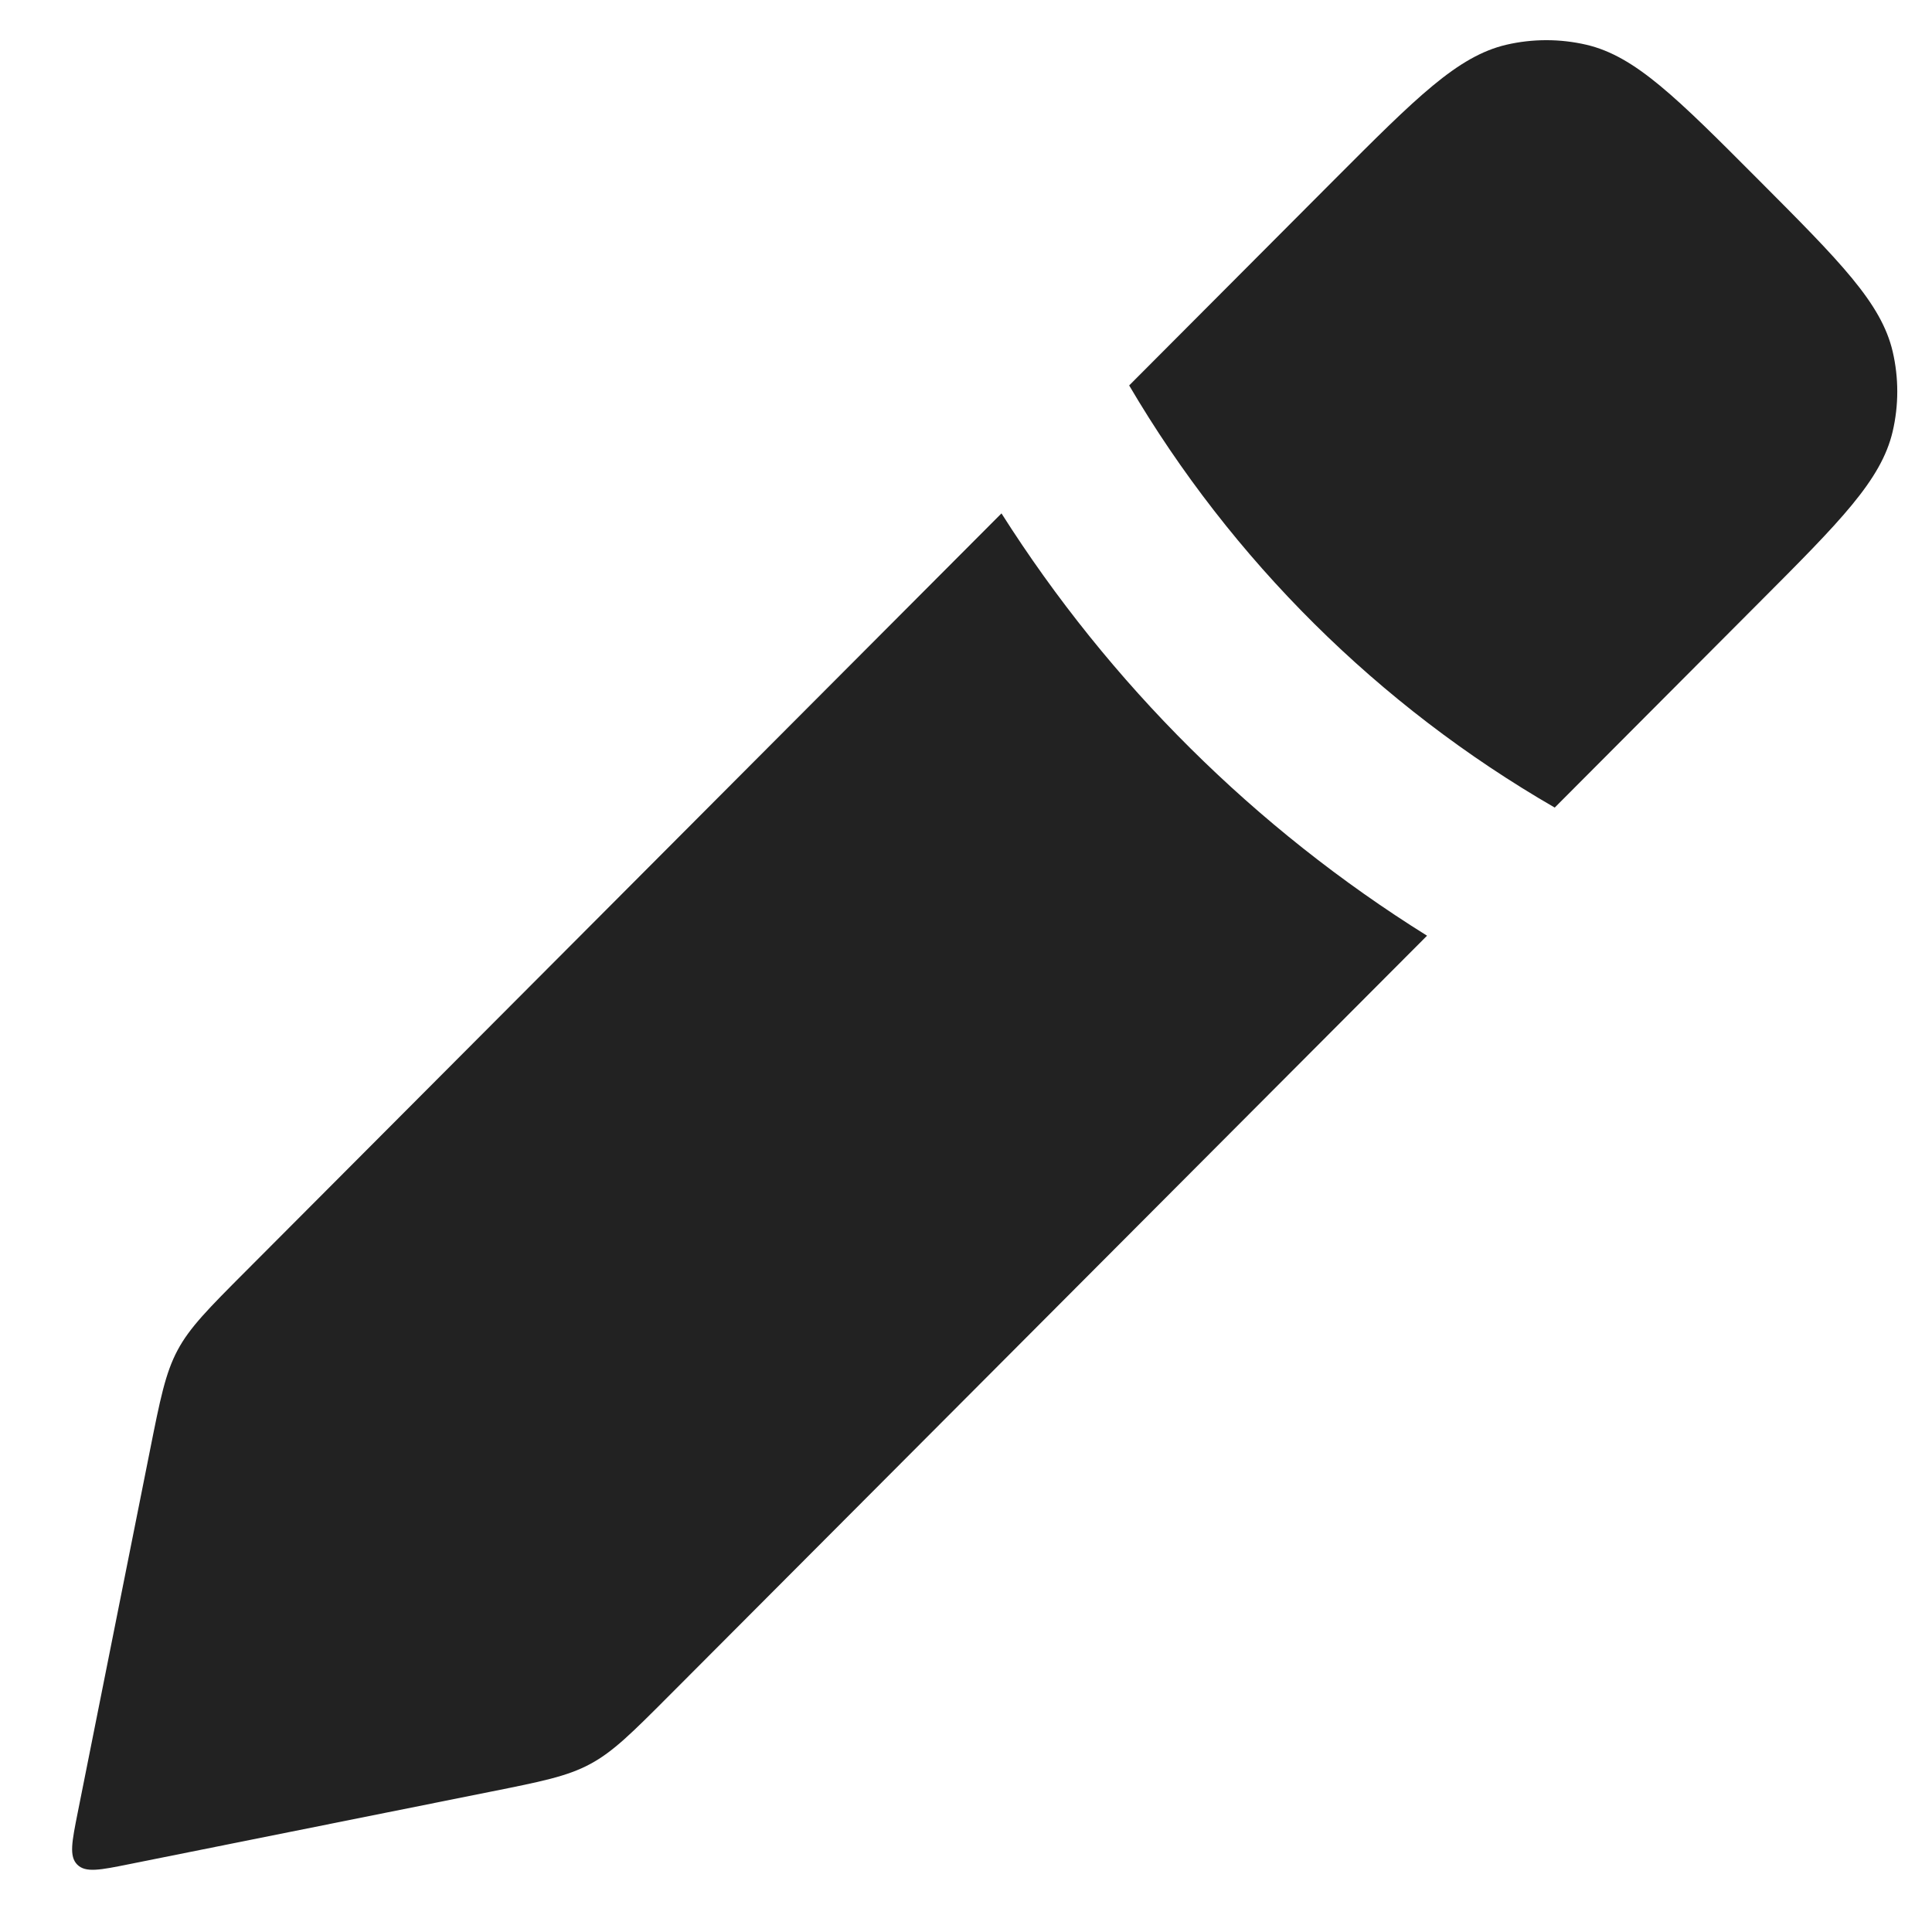 <svg width="22" height="22" viewBox="0 0 22 22" fill="none" xmlns="http://www.w3.org/2000/svg">
<path fill-rule="evenodd" clip-rule="evenodd" d="M12.858 4.389L15.192 2.048L15.192 2.048C16.128 1.11 16.596 0.641 17.151 0.51C17.452 0.44 17.765 0.44 18.066 0.51C18.622 0.641 19.09 1.11 20.025 2.048C20.956 2.982 21.422 3.449 21.552 4.002C21.622 4.302 21.622 4.614 21.552 4.914C21.422 5.468 20.956 5.935 20.025 6.868L17.704 9.196C15.695 8.036 14.026 6.376 12.858 4.389ZM11.404 5.846L2.797 14.477C2.373 14.902 2.161 15.115 2.022 15.375C1.883 15.636 1.824 15.931 1.707 16.519L0.885 20.64C0.819 20.972 0.785 21.138 0.88 21.233C0.975 21.328 1.141 21.294 1.474 21.227L5.574 20.405C6.164 20.287 6.46 20.228 6.721 20.087C6.982 19.947 7.195 19.734 7.62 19.308L16.25 10.655C14.29 9.432 12.635 7.786 11.404 5.846Z" fill="#222222"/>
</svg>
